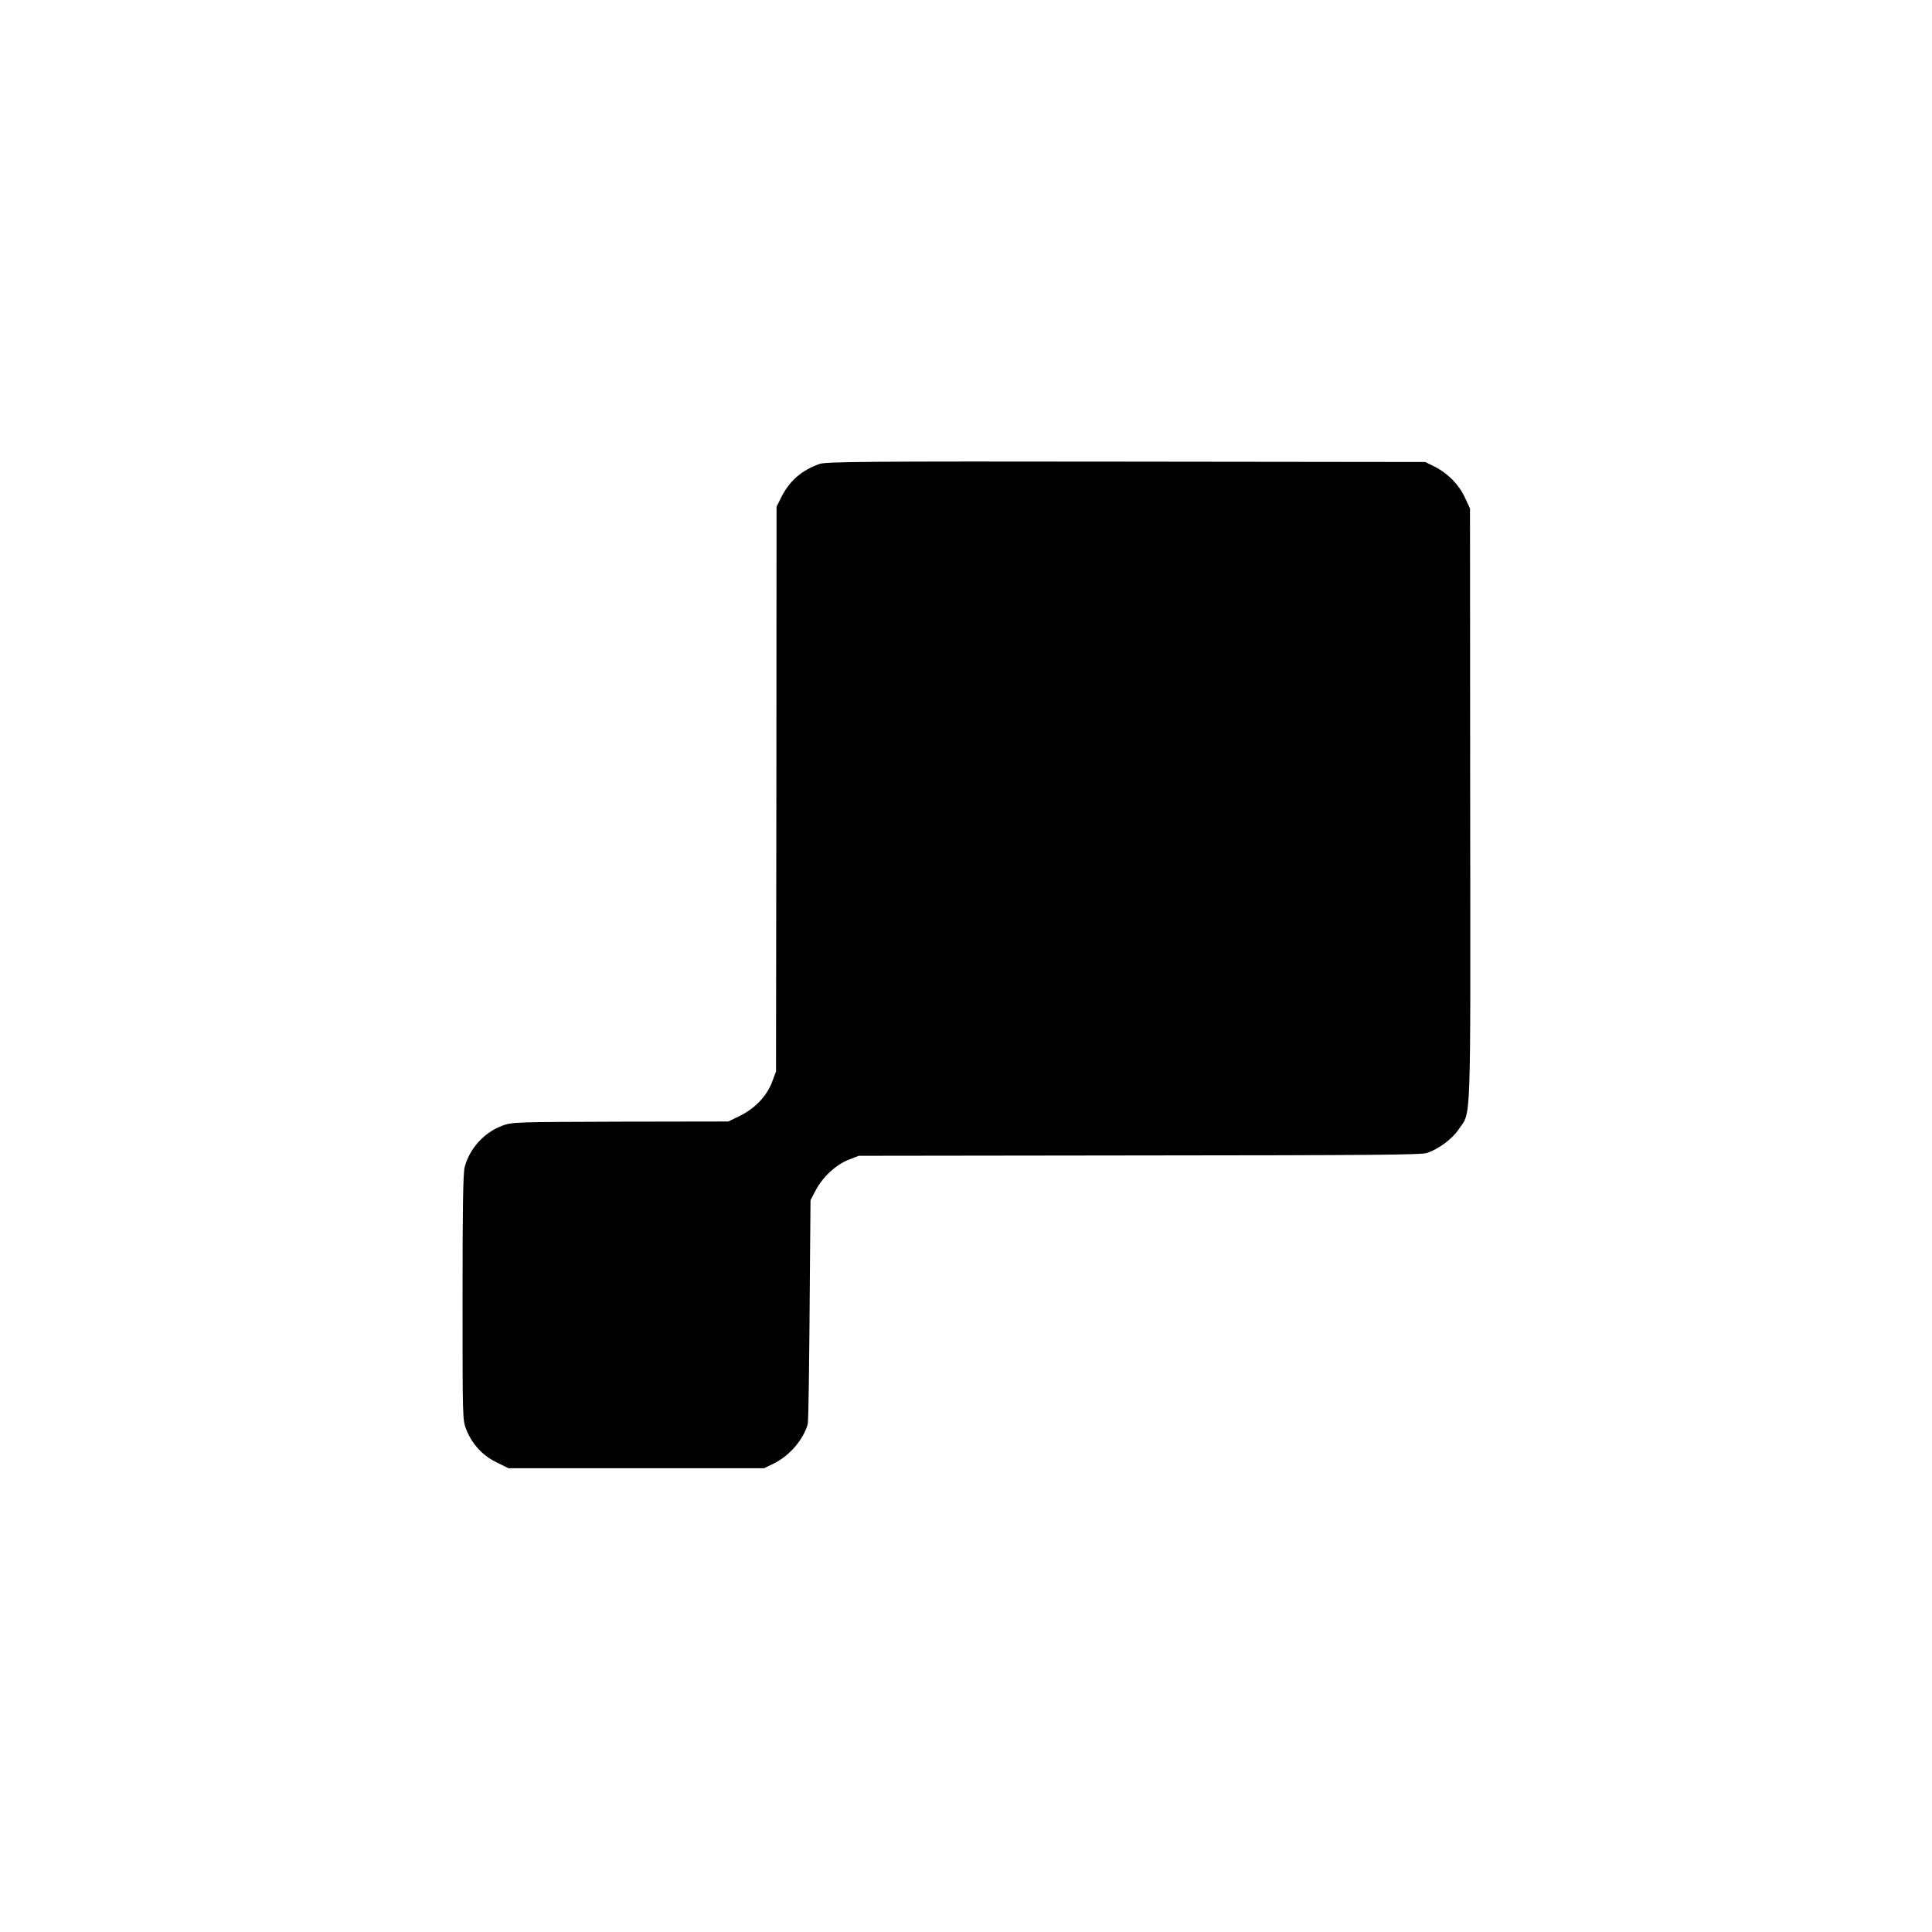 <?xml version="1.0" standalone="no"?>
<!DOCTYPE svg PUBLIC "-//W3C//DTD SVG 20010904//EN"
 "http://www.w3.org/TR/2001/REC-SVG-20010904/DTD/svg10.dtd">
<svg version="1.0" xmlns="http://www.w3.org/2000/svg"
 width="1081pt" height="1081pt" viewBox="0 0 1081 1081"
 preserveAspectRatio="xMidYMid meet">
<g transform="translate(0,1081) scale(0.1,-0.1)"
fill="#000000" stroke="none">
<path d="M4585 8214 c-103 -37 -169 -96 -216 -191 l-24 -48 -1 -1580 -2 -1580
-22 -59 c-30 -79 -95 -147 -179 -189 l-66 -32 -605 -1 c-593 -2 -606 -2 -661
-23 -101 -38 -182 -128 -209 -231 -9 -32 -12 -235 -12 -730 0 -680 0 -685 21
-739 33 -82 91 -145 169 -183 l67 -33 715 0 715 0 56 27 c86 43 162 130 188
218 5 16 9 319 13 905 l3 350 29 55 c39 74 113 143 184 171 l57 22 1570 2
c1284 1 1577 3 1610 14 66 23 141 78 178 134 69 102 65 -21 63 1813 l-1 1659
-29 62 c-33 71 -94 134 -169 172 l-52 26 -1675 2 c-1446 2 -1680 0 -1715 -13z"/>
</g>
</svg>
